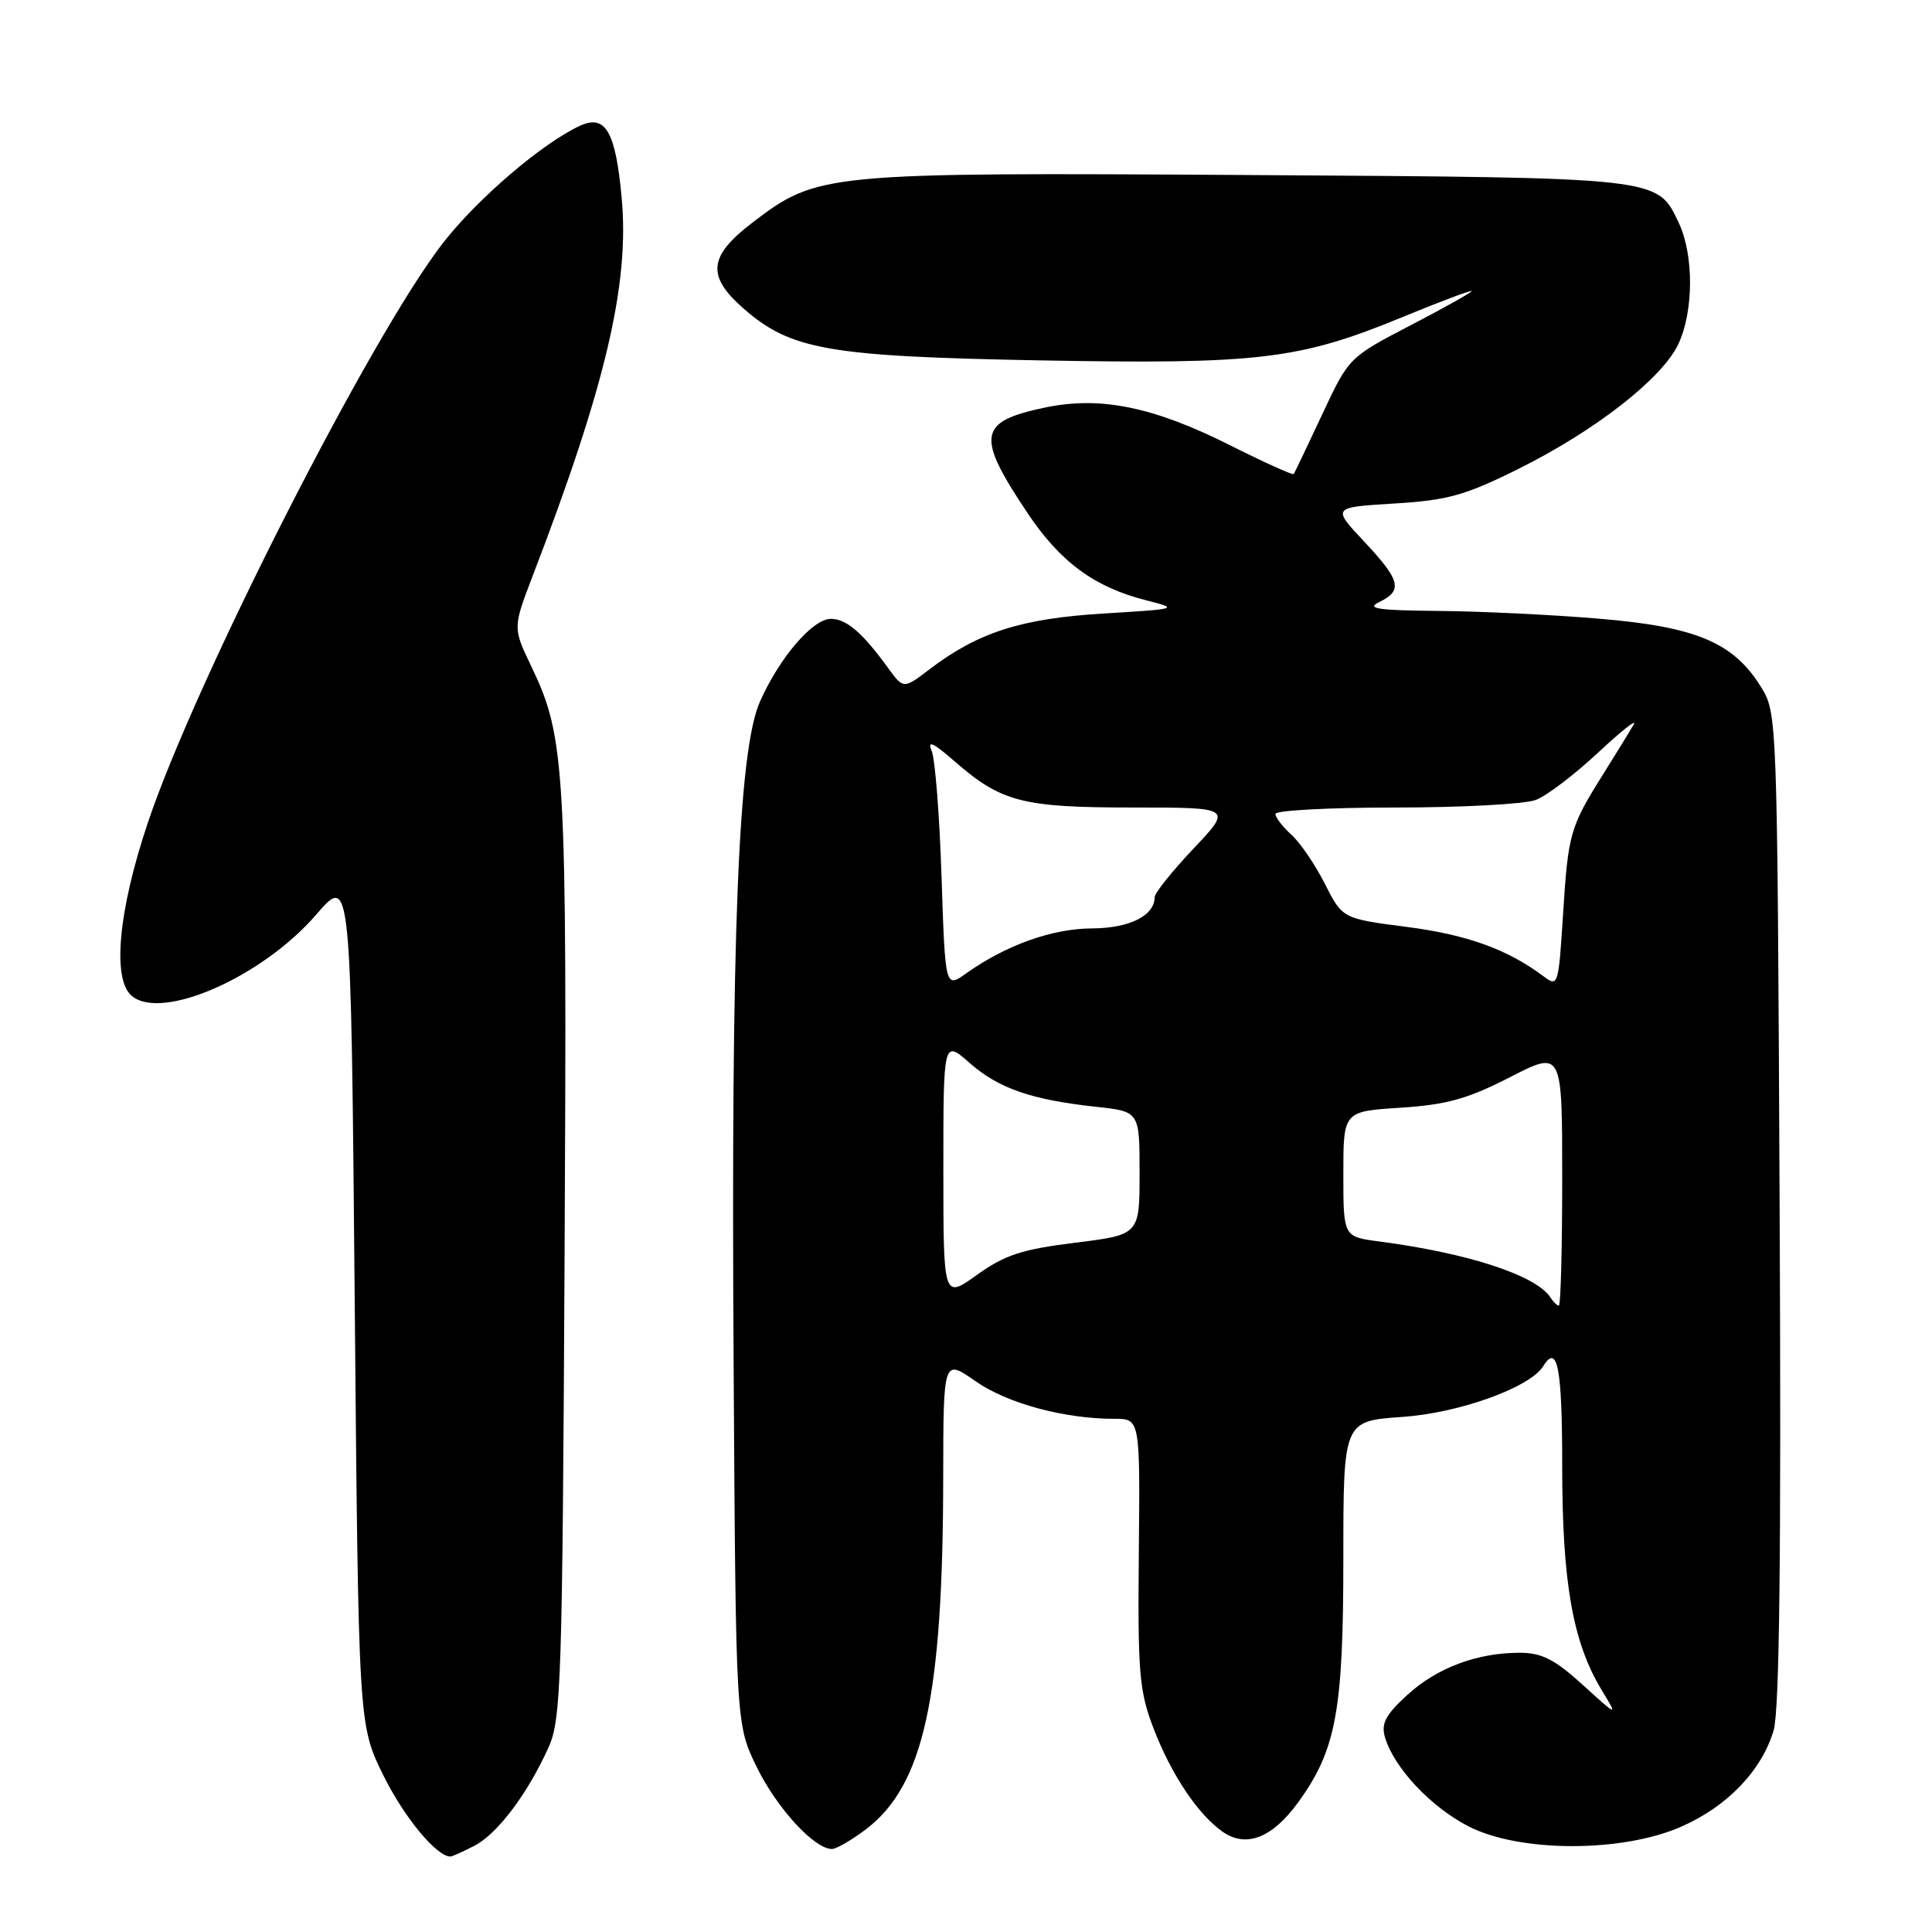 <?xml version="1.0" encoding="UTF-8" standalone="no"?>
<!DOCTYPE svg PUBLIC "-//W3C//DTD SVG 1.1//EN" "http://www.w3.org/Graphics/SVG/1.1/DTD/svg11.dtd" >
<svg xmlns="http://www.w3.org/2000/svg" xmlns:xlink="http://www.w3.org/1999/xlink" version="1.1" viewBox="0 0 256 256">
 <g >
 <path fill="currentColor"
d=" M 62.87 244.57 C 65.92 242.99 69.94 237.65 72.70 231.50 C 74.36 227.82 74.52 222.64 74.81 166.50 C 75.14 101.64 74.93 97.75 70.42 88.34 C 67.95 83.19 67.95 83.19 70.57 76.34 C 80.23 51.20 83.42 37.68 82.38 26.28 C 81.58 17.44 80.24 15.11 76.86 16.66 C 71.87 18.96 63.30 26.29 58.71 32.18 C 49.18 44.43 25.85 90.27 19.55 109.13 C 15.66 120.76 14.84 129.79 17.47 131.97 C 21.48 135.31 34.78 129.44 41.90 121.19 C 46.50 115.86 46.50 115.86 47.00 172.20 C 47.50 228.55 47.50 228.55 50.79 235.23 C 53.52 240.77 57.84 246.00 59.68 246.00 C 59.91 246.00 61.34 245.36 62.87 244.57 Z  M 114.78 242.36 C 122.40 236.54 124.95 224.91 124.98 195.77 C 125.00 180.04 125.00 180.04 129.25 183.01 C 133.46 185.96 141.01 188.00 147.67 188.00 C 151.07 188.00 151.07 188.00 150.90 205.75 C 150.75 221.71 150.95 224.06 152.86 229.05 C 155.21 235.15 158.73 240.42 162.00 242.71 C 165.12 244.90 168.59 243.54 172.02 238.81 C 177.05 231.87 178.00 226.73 178.00 206.46 C 178.00 188.29 178.00 188.29 185.82 187.75 C 193.36 187.23 202.74 183.85 204.49 181.02 C 206.38 177.96 207.00 181.24 207.00 194.29 C 207.00 209.69 208.40 217.63 212.23 223.94 C 214.39 227.50 214.39 227.50 209.72 223.25 C 206.01 219.88 204.29 219.00 201.39 219.00 C 195.70 219.00 190.40 220.99 186.45 224.61 C 183.59 227.23 182.98 228.39 183.52 230.21 C 184.72 234.24 189.57 239.42 194.58 242.00 C 201.34 245.47 214.90 245.50 222.76 242.05 C 228.88 239.37 233.45 234.60 235.02 229.27 C 235.79 226.63 236.03 205.80 235.81 160.00 C 235.50 94.51 235.50 94.50 233.30 90.96 C 229.66 85.11 224.68 83.03 211.77 81.97 C 205.57 81.45 196.00 80.99 190.50 80.95 C 182.55 80.88 180.96 80.64 182.75 79.78 C 185.92 78.25 185.59 76.91 180.75 71.75 C 176.50 67.22 176.50 67.22 184.74 66.72 C 191.82 66.29 194.13 65.65 201.24 62.11 C 211.37 57.07 220.22 50.17 222.38 45.61 C 224.43 41.30 224.46 33.78 222.45 29.54 C 219.56 23.45 220.36 23.54 165.21 23.19 C 109.04 22.85 108.33 22.91 99.67 29.52 C 93.88 33.95 93.61 36.57 98.49 40.85 C 104.75 46.35 109.71 47.23 137.71 47.75 C 166.75 48.29 172.14 47.65 185.75 42.05 C 190.84 39.95 195.00 38.39 195.00 38.57 C 195.00 38.75 191.34 40.80 186.86 43.13 C 178.75 47.35 178.72 47.38 175.19 54.93 C 173.24 59.09 171.55 62.64 171.43 62.81 C 171.31 62.99 167.53 61.28 163.03 59.02 C 152.87 53.91 145.86 52.47 138.53 53.99 C 129.60 55.85 129.28 57.69 136.11 67.92 C 140.47 74.46 145.00 77.80 151.86 79.54 C 156.26 80.66 156.18 80.69 146.15 81.30 C 135.30 81.96 129.57 83.80 123.16 88.69 C 119.71 91.32 119.71 91.32 117.61 88.42 C 114.26 83.81 112.14 82.00 110.09 82.00 C 107.69 82.00 103.29 87.13 100.70 92.96 C 97.82 99.45 96.85 123.77 97.21 181.00 C 97.50 228.50 97.50 228.50 100.30 234.20 C 102.97 239.63 107.91 245.00 110.23 245.00 C 110.83 245.00 112.87 243.81 114.78 242.36 Z  M 205.49 171.99 C 203.67 169.03 194.63 166.06 182.75 164.50 C 178.00 163.88 178.00 163.88 178.00 155.57 C 178.00 147.26 178.00 147.26 185.57 146.78 C 191.70 146.38 194.47 145.61 200.07 142.74 C 207.00 139.18 207.00 139.18 207.00 156.09 C 207.00 165.39 206.80 173.00 206.56 173.00 C 206.32 173.00 205.84 172.54 205.49 171.99 Z  M 125.00 154.96 C 125.00 137.79 125.00 137.79 128.47 140.84 C 132.32 144.22 136.64 145.72 145.25 146.66 C 151.00 147.28 151.00 147.28 151.00 155.45 C 151.00 163.61 151.00 163.61 142.45 164.67 C 135.41 165.54 133.13 166.29 129.45 168.93 C 125.00 172.12 125.00 172.12 125.00 154.96 Z  M 124.76 116.23 C 124.50 108.13 123.91 100.60 123.45 99.50 C 122.84 98.03 123.64 98.39 126.49 100.88 C 132.68 106.28 135.47 107.00 150.11 107.00 C 163.29 107.00 163.29 107.00 158.15 112.44 C 155.32 115.43 153.00 118.33 153.00 118.87 C 153.00 121.33 149.66 123.00 144.68 123.02 C 139.43 123.04 133.28 125.24 128.05 128.96 C 125.25 130.96 125.25 130.96 124.76 116.23 Z  M 204.50 129.35 C 199.78 125.80 194.38 123.85 186.40 122.82 C 177.89 121.72 177.89 121.72 175.55 117.11 C 174.27 114.57 172.27 111.64 171.11 110.60 C 169.95 109.55 169.00 108.31 169.00 107.85 C 169.00 107.38 176.17 107.00 184.93 107.00 C 193.70 107.00 202.05 106.55 203.49 106.00 C 204.93 105.46 208.64 102.64 211.73 99.75 C 214.82 96.86 216.96 95.17 216.48 96.00 C 216.00 96.83 214.20 99.75 212.48 102.50 C 208.03 109.59 207.79 110.40 207.11 121.18 C 206.51 130.64 206.46 130.82 204.50 129.35 Z "/>
</g>
</svg>
